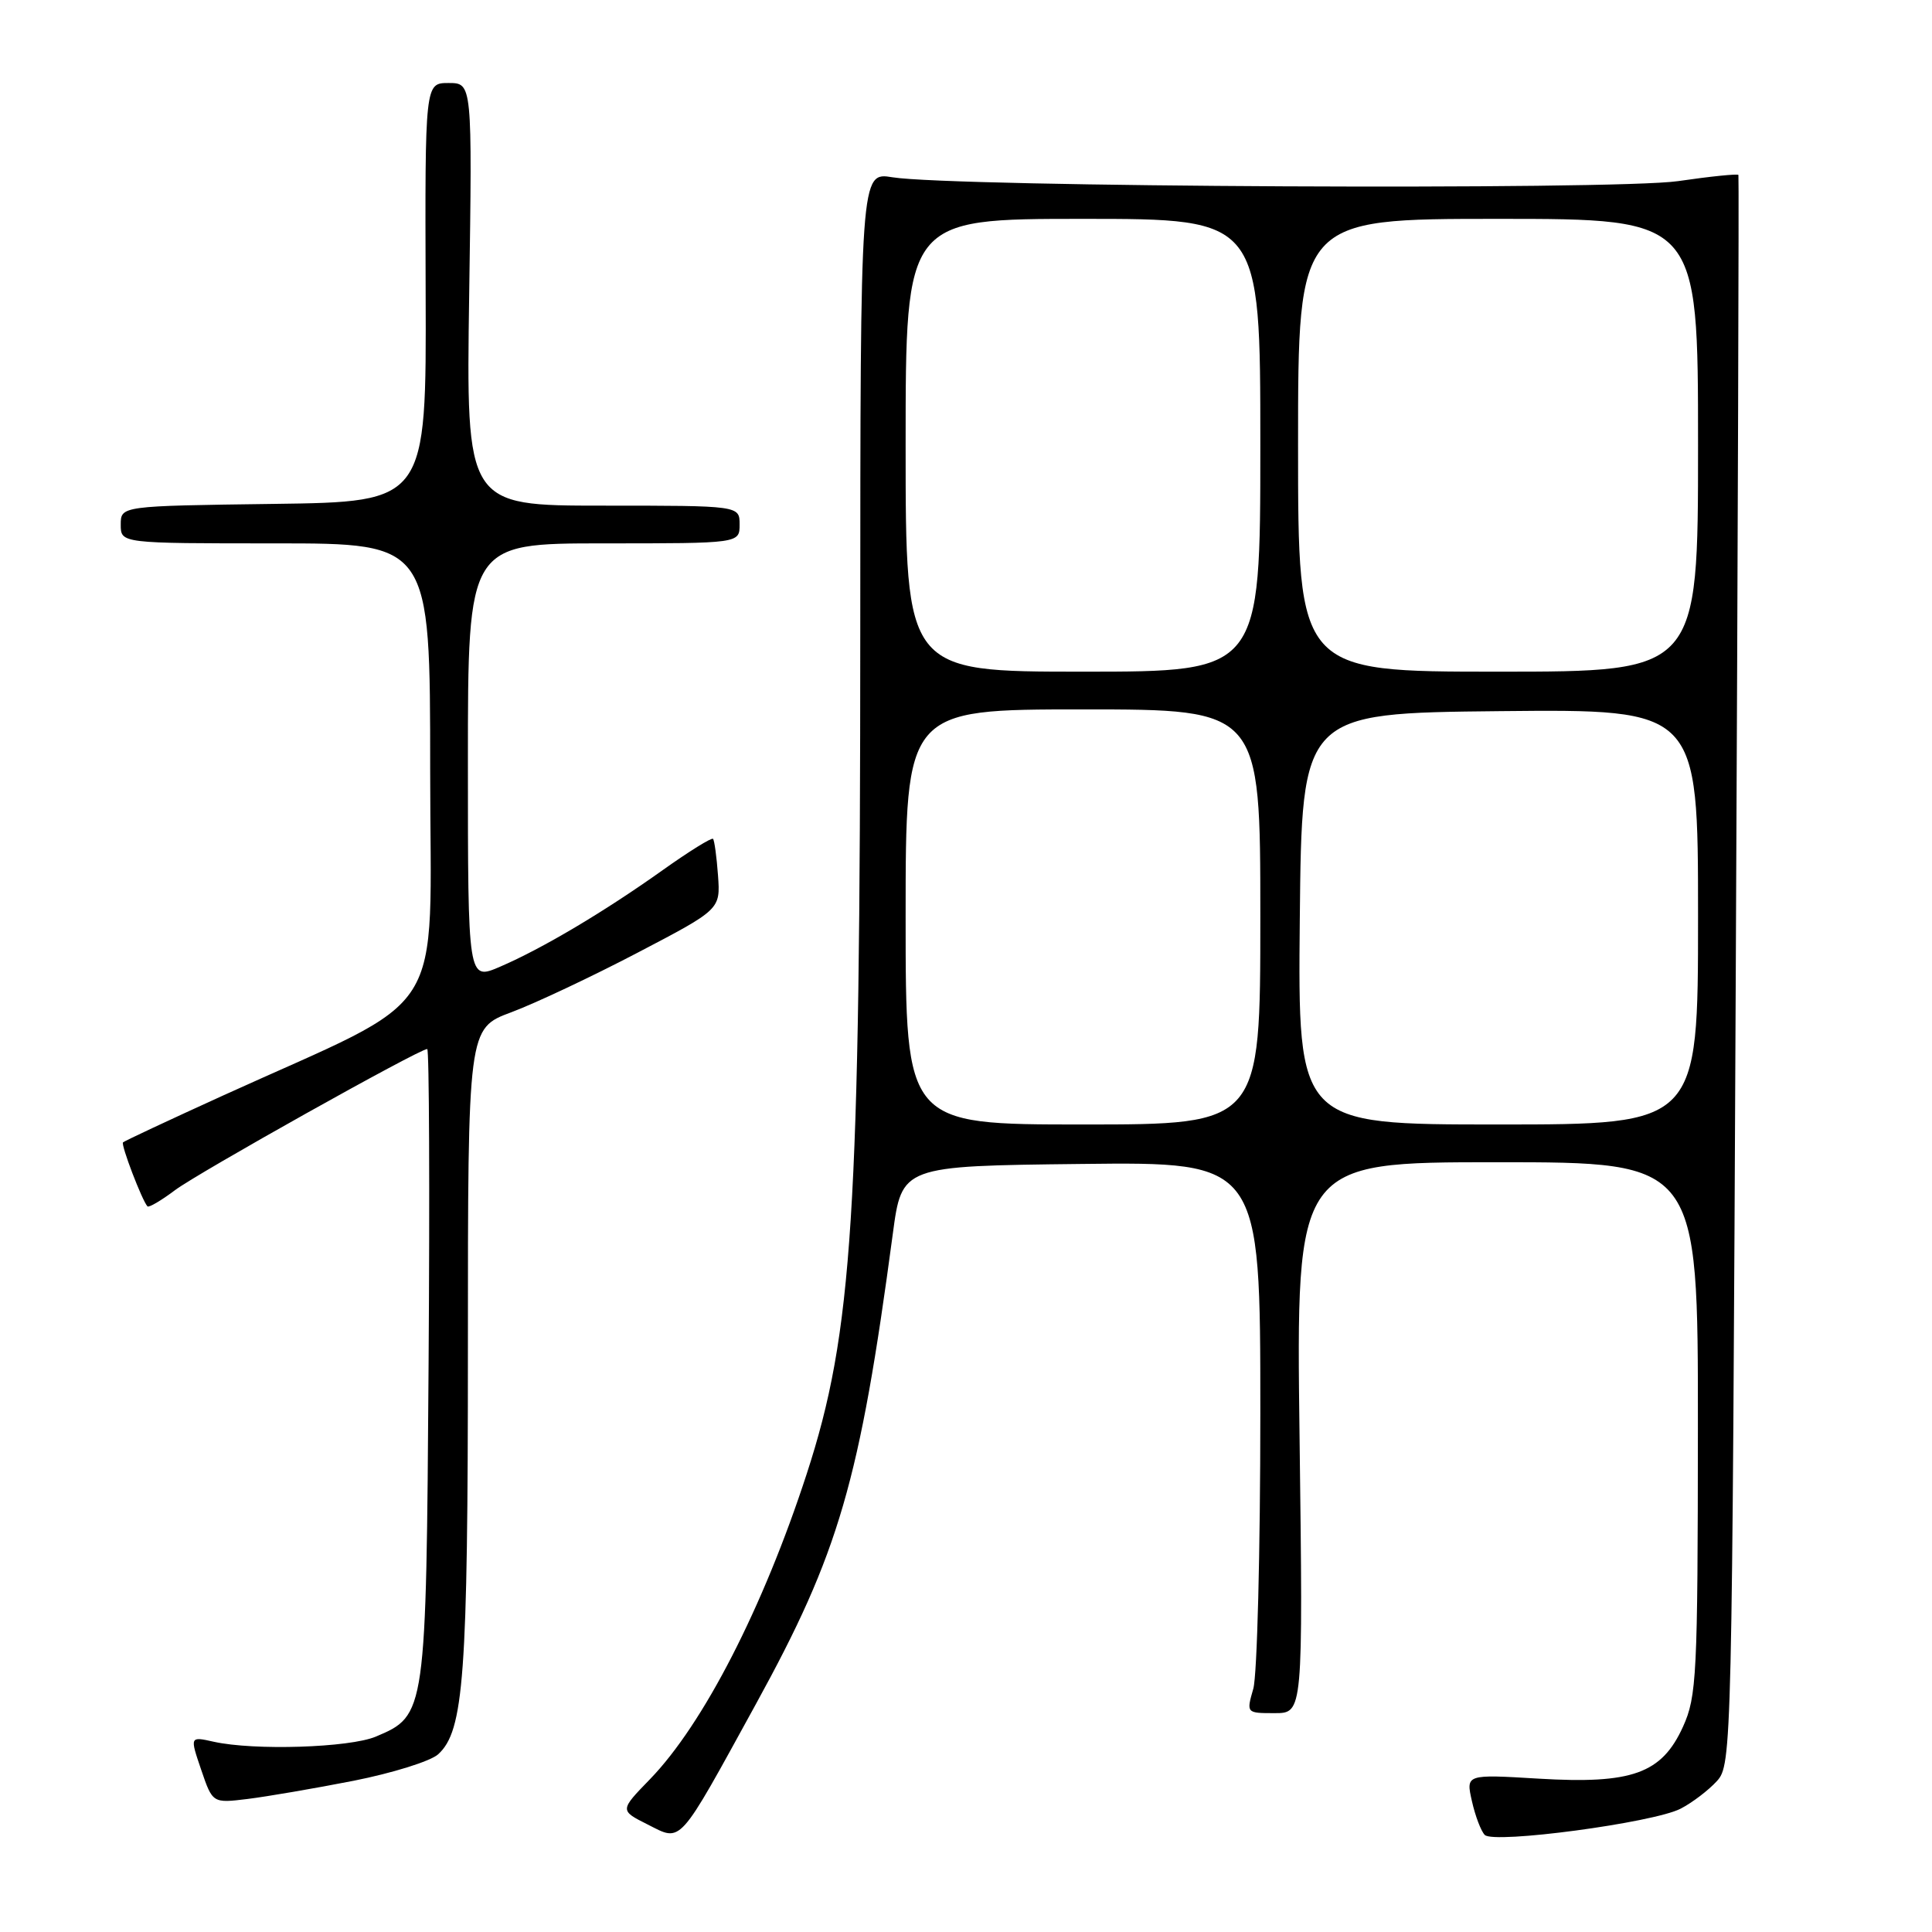 <?xml version="1.0" encoding="UTF-8" standalone="no"?>
<!DOCTYPE svg PUBLIC "-//W3C//DTD SVG 1.1//EN" "http://www.w3.org/Graphics/SVG/1.1/DTD/svg11.dtd" >
<svg xmlns="http://www.w3.org/2000/svg" xmlns:xlink="http://www.w3.org/1999/xlink" version="1.1" viewBox="0 0 256 256">
 <g >
 <path fill="currentColor"
d=" M 100.16 225.80 C 111.19 205.72 113.90 196.39 118.30 163.50 C 119.50 154.50 119.50 154.50 143.25 154.23 C 167.00 153.96 167.00 153.96 167.00 187.24 C 167.00 205.54 166.58 221.97 166.07 223.76 C 165.14 227.00 165.14 227.00 168.90 227.00 C 172.66 227.00 172.66 227.00 172.20 190.50 C 171.73 154.00 171.73 154.00 198.36 154.00 C 225.00 154.00 225.00 154.00 224.98 189.25 C 224.96 222.01 224.82 224.80 223.01 228.79 C 220.19 235.01 216.27 236.42 203.87 235.68 C 194.23 235.10 194.23 235.10 195.04 238.67 C 195.48 240.64 196.25 242.65 196.74 243.14 C 197.95 244.35 219.10 241.52 222.69 239.66 C 224.24 238.86 226.40 237.21 227.50 236.00 C 229.47 233.83 229.51 231.99 230.00 128.65 C 230.28 70.82 230.43 23.36 230.35 23.18 C 230.26 23.01 226.66 23.37 222.35 24.00 C 213.91 25.22 126.18 24.79 118.25 23.49 C 114.00 22.79 114.00 22.79 113.99 83.64 C 113.98 161.14 113.00 176.53 106.89 195.31 C 101.12 213.03 93.19 228.47 86.12 235.76 C 82.11 239.89 82.11 239.89 85.81 241.75 C 90.39 244.06 89.74 244.78 100.16 225.80 Z  M 46.86 235.96 C 52.00 234.94 57.04 233.37 58.05 232.46 C 61.47 229.36 62.00 222.15 62.00 178.58 C 62.00 136.27 62.00 136.27 67.75 134.13 C 70.91 132.95 78.44 129.40 84.48 126.24 C 95.46 120.50 95.46 120.50 95.14 116.00 C 94.96 113.52 94.66 111.34 94.48 111.15 C 94.29 110.96 91.29 112.82 87.82 115.29 C 80.04 120.83 71.87 125.68 66.25 128.10 C 62.00 129.93 62.00 129.93 62.00 100.96 C 62.00 72.00 62.00 72.00 80.00 72.00 C 98.00 72.00 98.00 72.00 98.00 69.50 C 98.00 67.00 98.00 67.00 79.88 67.00 C 61.76 67.00 61.76 67.00 62.17 39.00 C 62.58 11.00 62.58 11.00 59.44 11.00 C 56.31 11.00 56.31 11.00 56.40 38.75 C 56.50 66.50 56.50 66.50 36.25 66.77 C 16.00 67.04 16.00 67.04 16.00 69.52 C 16.00 72.00 16.00 72.00 36.50 72.00 C 57.00 72.00 57.00 72.00 57.00 101.99 C 57.00 135.90 59.88 131.38 29.56 145.16 C 22.44 148.40 16.48 151.19 16.30 151.37 C 15.99 151.67 18.83 159.09 19.54 159.85 C 19.72 160.04 21.36 159.08 23.18 157.71 C 26.25 155.40 55.55 139.00 56.61 139.00 C 56.87 139.00 56.95 157.79 56.79 180.75 C 56.47 227.16 56.45 227.30 49.80 230.11 C 46.30 231.58 33.67 231.98 28.32 230.79 C 25.15 230.08 25.15 230.08 26.66 234.51 C 28.17 238.94 28.17 238.94 32.83 238.37 C 35.40 238.05 41.71 236.97 46.86 235.96 Z  M 120.00 121.50 C 120.00 94.00 120.00 94.00 143.50 94.00 C 167.00 94.00 167.00 94.00 167.00 121.50 C 167.00 149.00 167.00 149.00 143.50 149.00 C 120.00 149.00 120.00 149.00 120.00 121.50 Z  M 172.23 121.75 C 172.50 94.50 172.50 94.50 198.75 94.23 C 225.00 93.97 225.00 93.97 225.00 121.48 C 225.00 149.00 225.00 149.00 198.48 149.00 C 171.97 149.00 171.97 149.00 172.23 121.75 Z  M 120.00 59.00 C 120.00 29.00 120.00 29.00 143.50 29.00 C 167.00 29.00 167.00 29.00 167.00 59.00 C 167.00 89.00 167.00 89.00 143.50 89.00 C 120.00 89.00 120.00 89.00 120.00 59.00 Z  M 172.00 59.00 C 172.00 29.00 172.00 29.00 198.50 29.00 C 225.00 29.00 225.00 29.00 225.00 59.00 C 225.00 89.00 225.00 89.00 198.50 89.00 C 172.00 89.00 172.00 89.00 172.00 59.00 Z "/>
</g>
</svg>